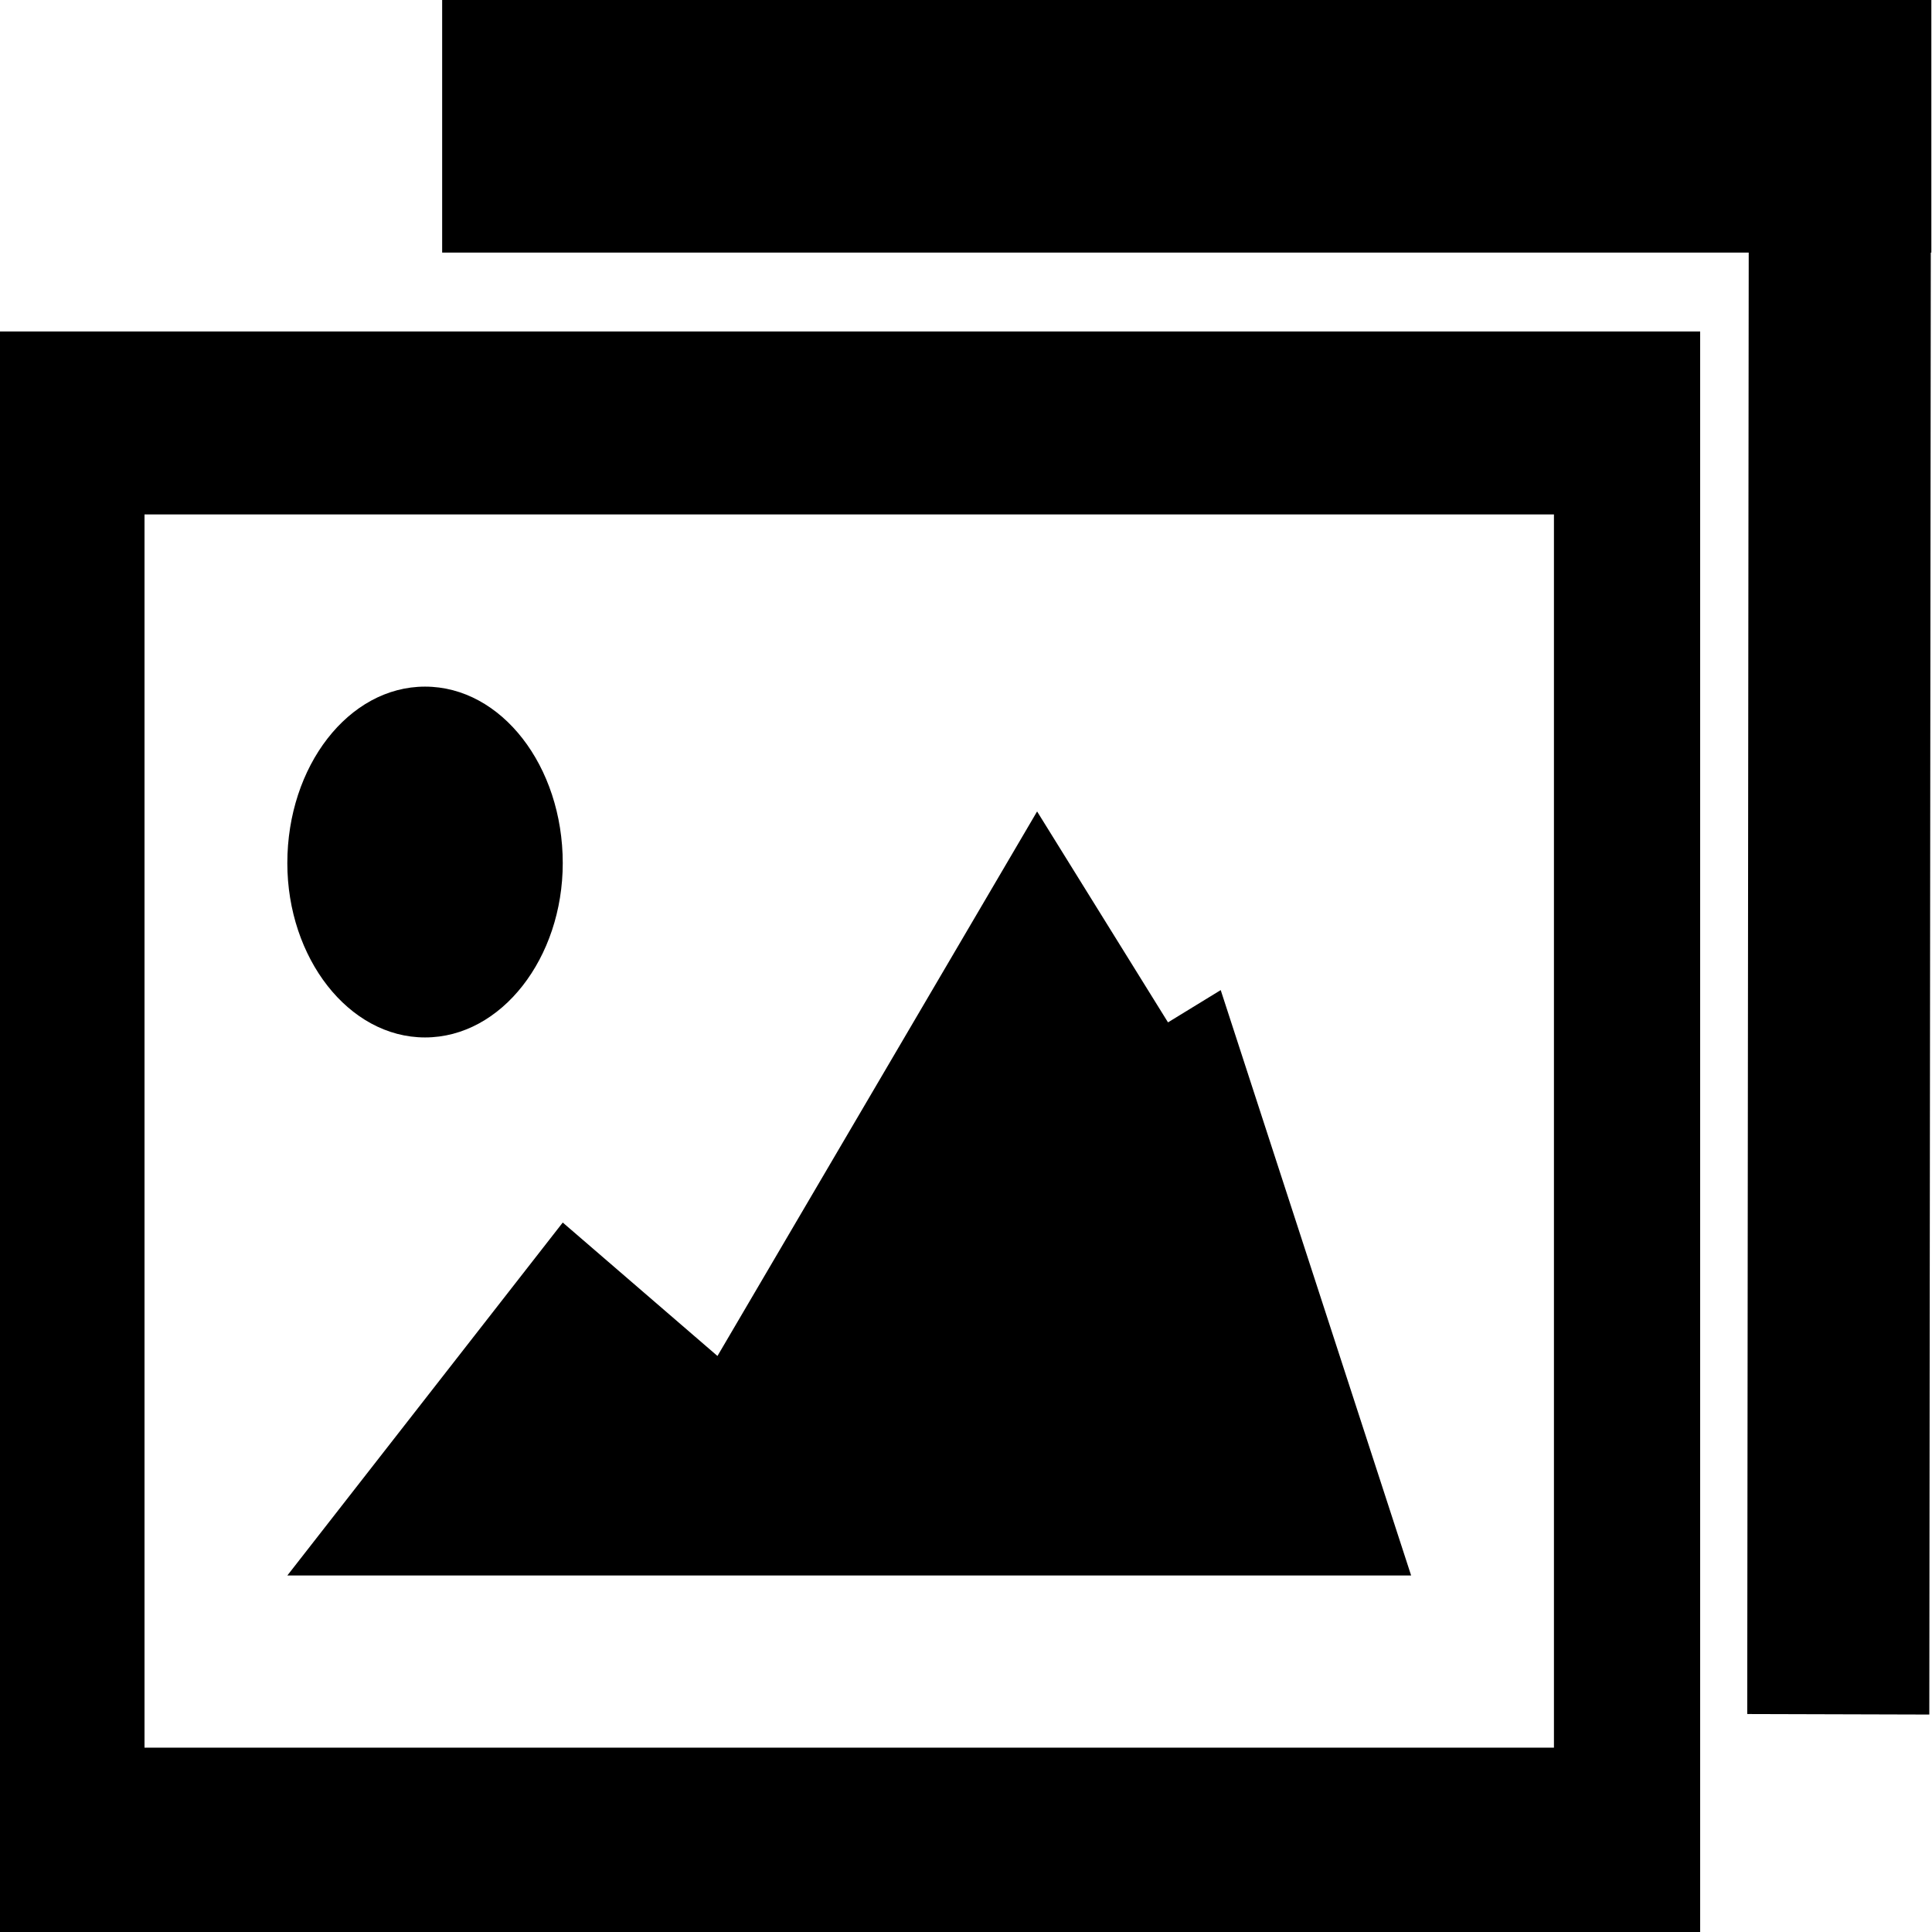 <?xml version="1.0" encoding="UTF-8" standalone="no"?>
<!DOCTYPE svg PUBLIC "-//W3C//DTD SVG 1.1//EN" "http://www.w3.org/Graphics/SVG/1.1/DTD/svg11.dtd">
<svg width="100%" height="100%" viewBox="0 0 500 500" version="1.1" xmlns="http://www.w3.org/2000/svg" xmlns:xlink="http://www.w3.org/1999/xlink" xml:space="preserve" xmlns:serif="http://www.serif.com/" style="fill-rule:evenodd;clip-rule:evenodd;stroke-linejoin:round;stroke-miterlimit:1.414;">
    <g transform="matrix(0.44,0,0,0.557,7.10543e-15,85.793)">
        <path d="M914,85L914,658L85,658L85,85L914,85M999,0L0,0L0,744L1000,744L1000,0L999,0ZM830,578L718,306L687,321L610,223L422,476L331,414L169,578L830,578ZM250,165C205,165 169,202 169,247C169,291 205,328 250,328C295,328 331,291 331,247C331,202 295,165 250,165Z" style="fill-rule:nonzero;"/>
    </g>
    <g id="Layer1" transform="matrix(1.146,0,0,1.501,-40.732,-193.143)">
        <g transform="matrix(0.923,0,0,0.489,10.439,68.77)">
            <rect x="135.38" y="122.372" width="364.355" height="89.195"/>
        </g>
        <g transform="matrix(-0.001,0.75,-0.461,-0.001,528.149,49.616)">
            <rect x="135.38" y="122.372" width="364.355" height="89.195"/>
        </g>
    </g>
</svg>
